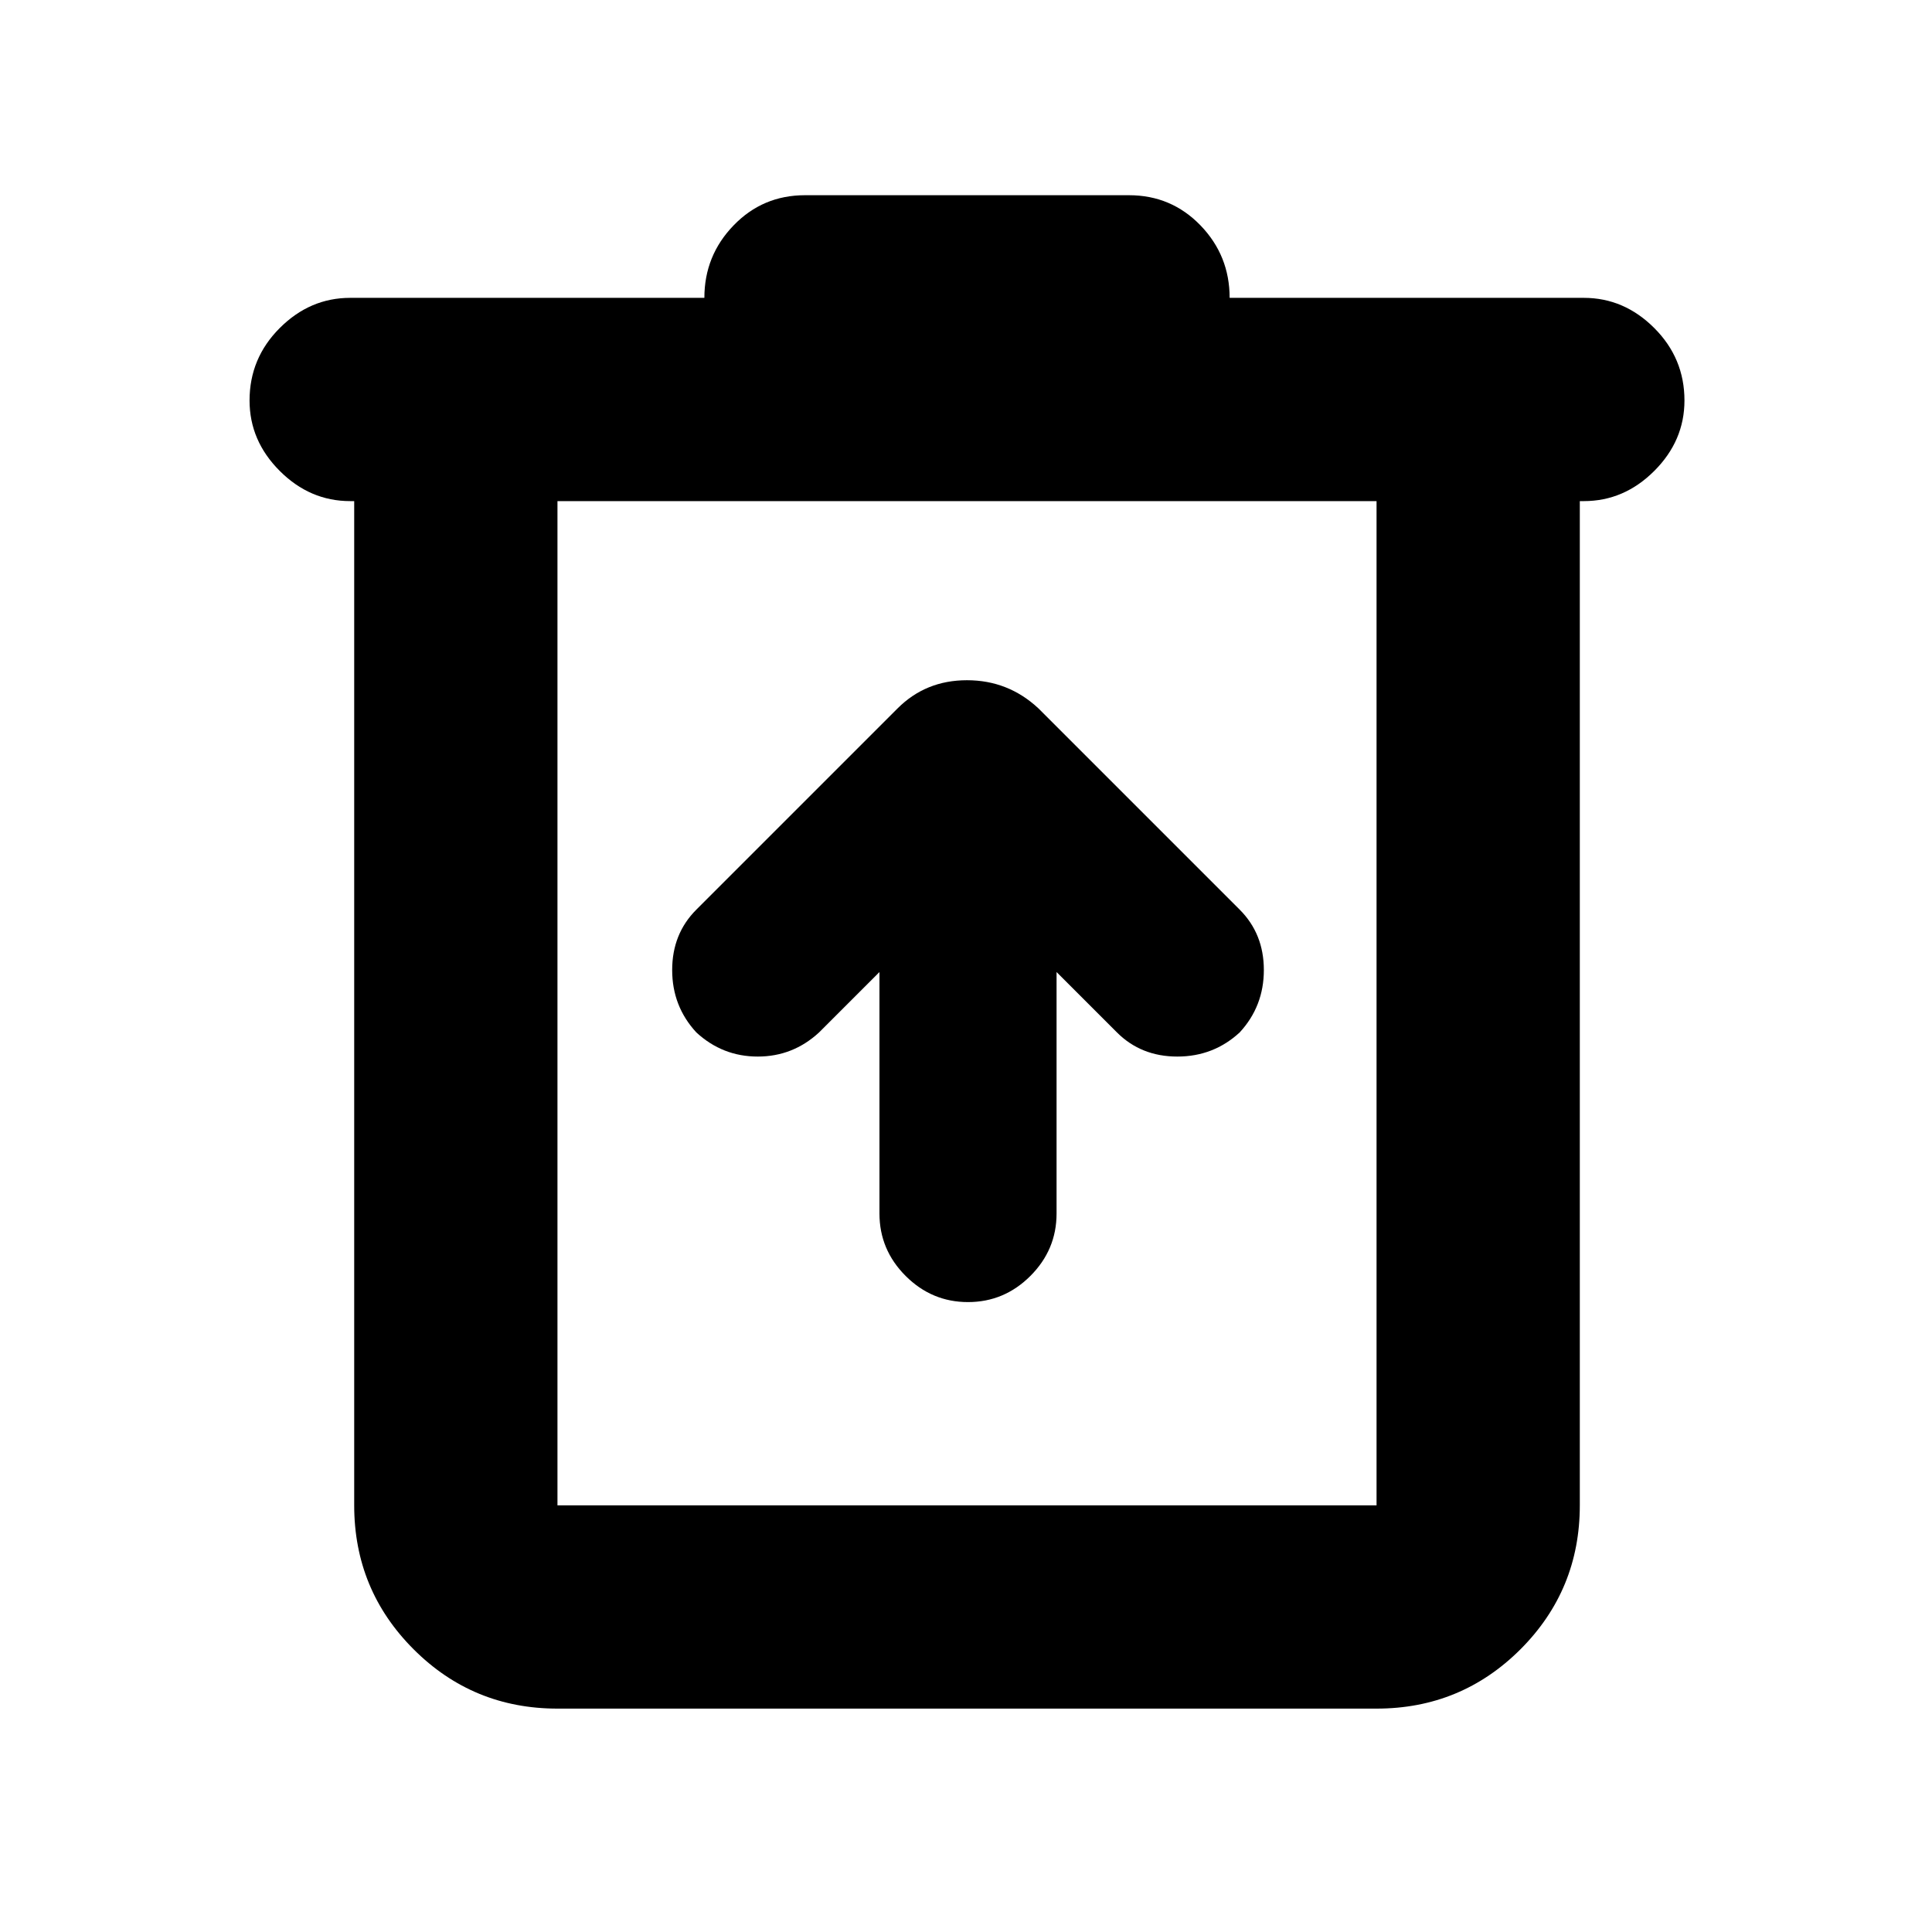 <svg xmlns="http://www.w3.org/2000/svg" height="24" width="24"><path d="M6.925 21.225Q5.875 21.225 5.138 20.488Q4.4 19.75 4.4 18.7V6.225H4.35Q3.85 6.225 3.475 5.85Q3.1 5.475 3.1 4.975Q3.1 4.45 3.475 4.075Q3.85 3.7 4.35 3.7H8.75Q8.75 3.175 9.113 2.8Q9.475 2.425 10 2.425H14.025Q14.55 2.425 14.913 2.8Q15.275 3.175 15.275 3.7H19.675Q20.175 3.7 20.55 4.075Q20.925 4.45 20.925 4.975Q20.925 5.475 20.55 5.85Q20.175 6.225 19.675 6.225H19.625V18.7Q19.625 19.75 18.888 20.488Q18.15 21.225 17.1 21.225ZM6.925 6.225V18.7Q6.925 18.7 6.925 18.7Q6.925 18.7 6.925 18.7H17.1Q17.1 18.7 17.1 18.7Q17.1 18.7 17.1 18.7V6.225ZM6.925 6.225V18.7Q6.925 18.7 6.925 18.7Q6.925 18.7 6.925 18.7Q6.925 18.7 6.925 18.7Q6.925 18.7 6.925 18.7V6.225ZM10.925 12.075V15.075Q10.925 15.525 11.25 15.85Q11.575 16.175 12.025 16.175Q12.475 16.175 12.8 15.85Q13.125 15.525 13.125 15.075V12.075L13.875 12.825Q14.175 13.125 14.625 13.125Q15.075 13.125 15.4 12.825Q15.7 12.5 15.7 12.05Q15.7 11.6 15.4 11.3L12.9 8.8Q12.525 8.45 12.012 8.45Q11.5 8.45 11.15 8.8L8.65 11.3Q8.35 11.6 8.35 12.05Q8.35 12.5 8.65 12.825Q8.975 13.125 9.413 13.125Q9.85 13.125 10.175 12.825Z"/></svg>